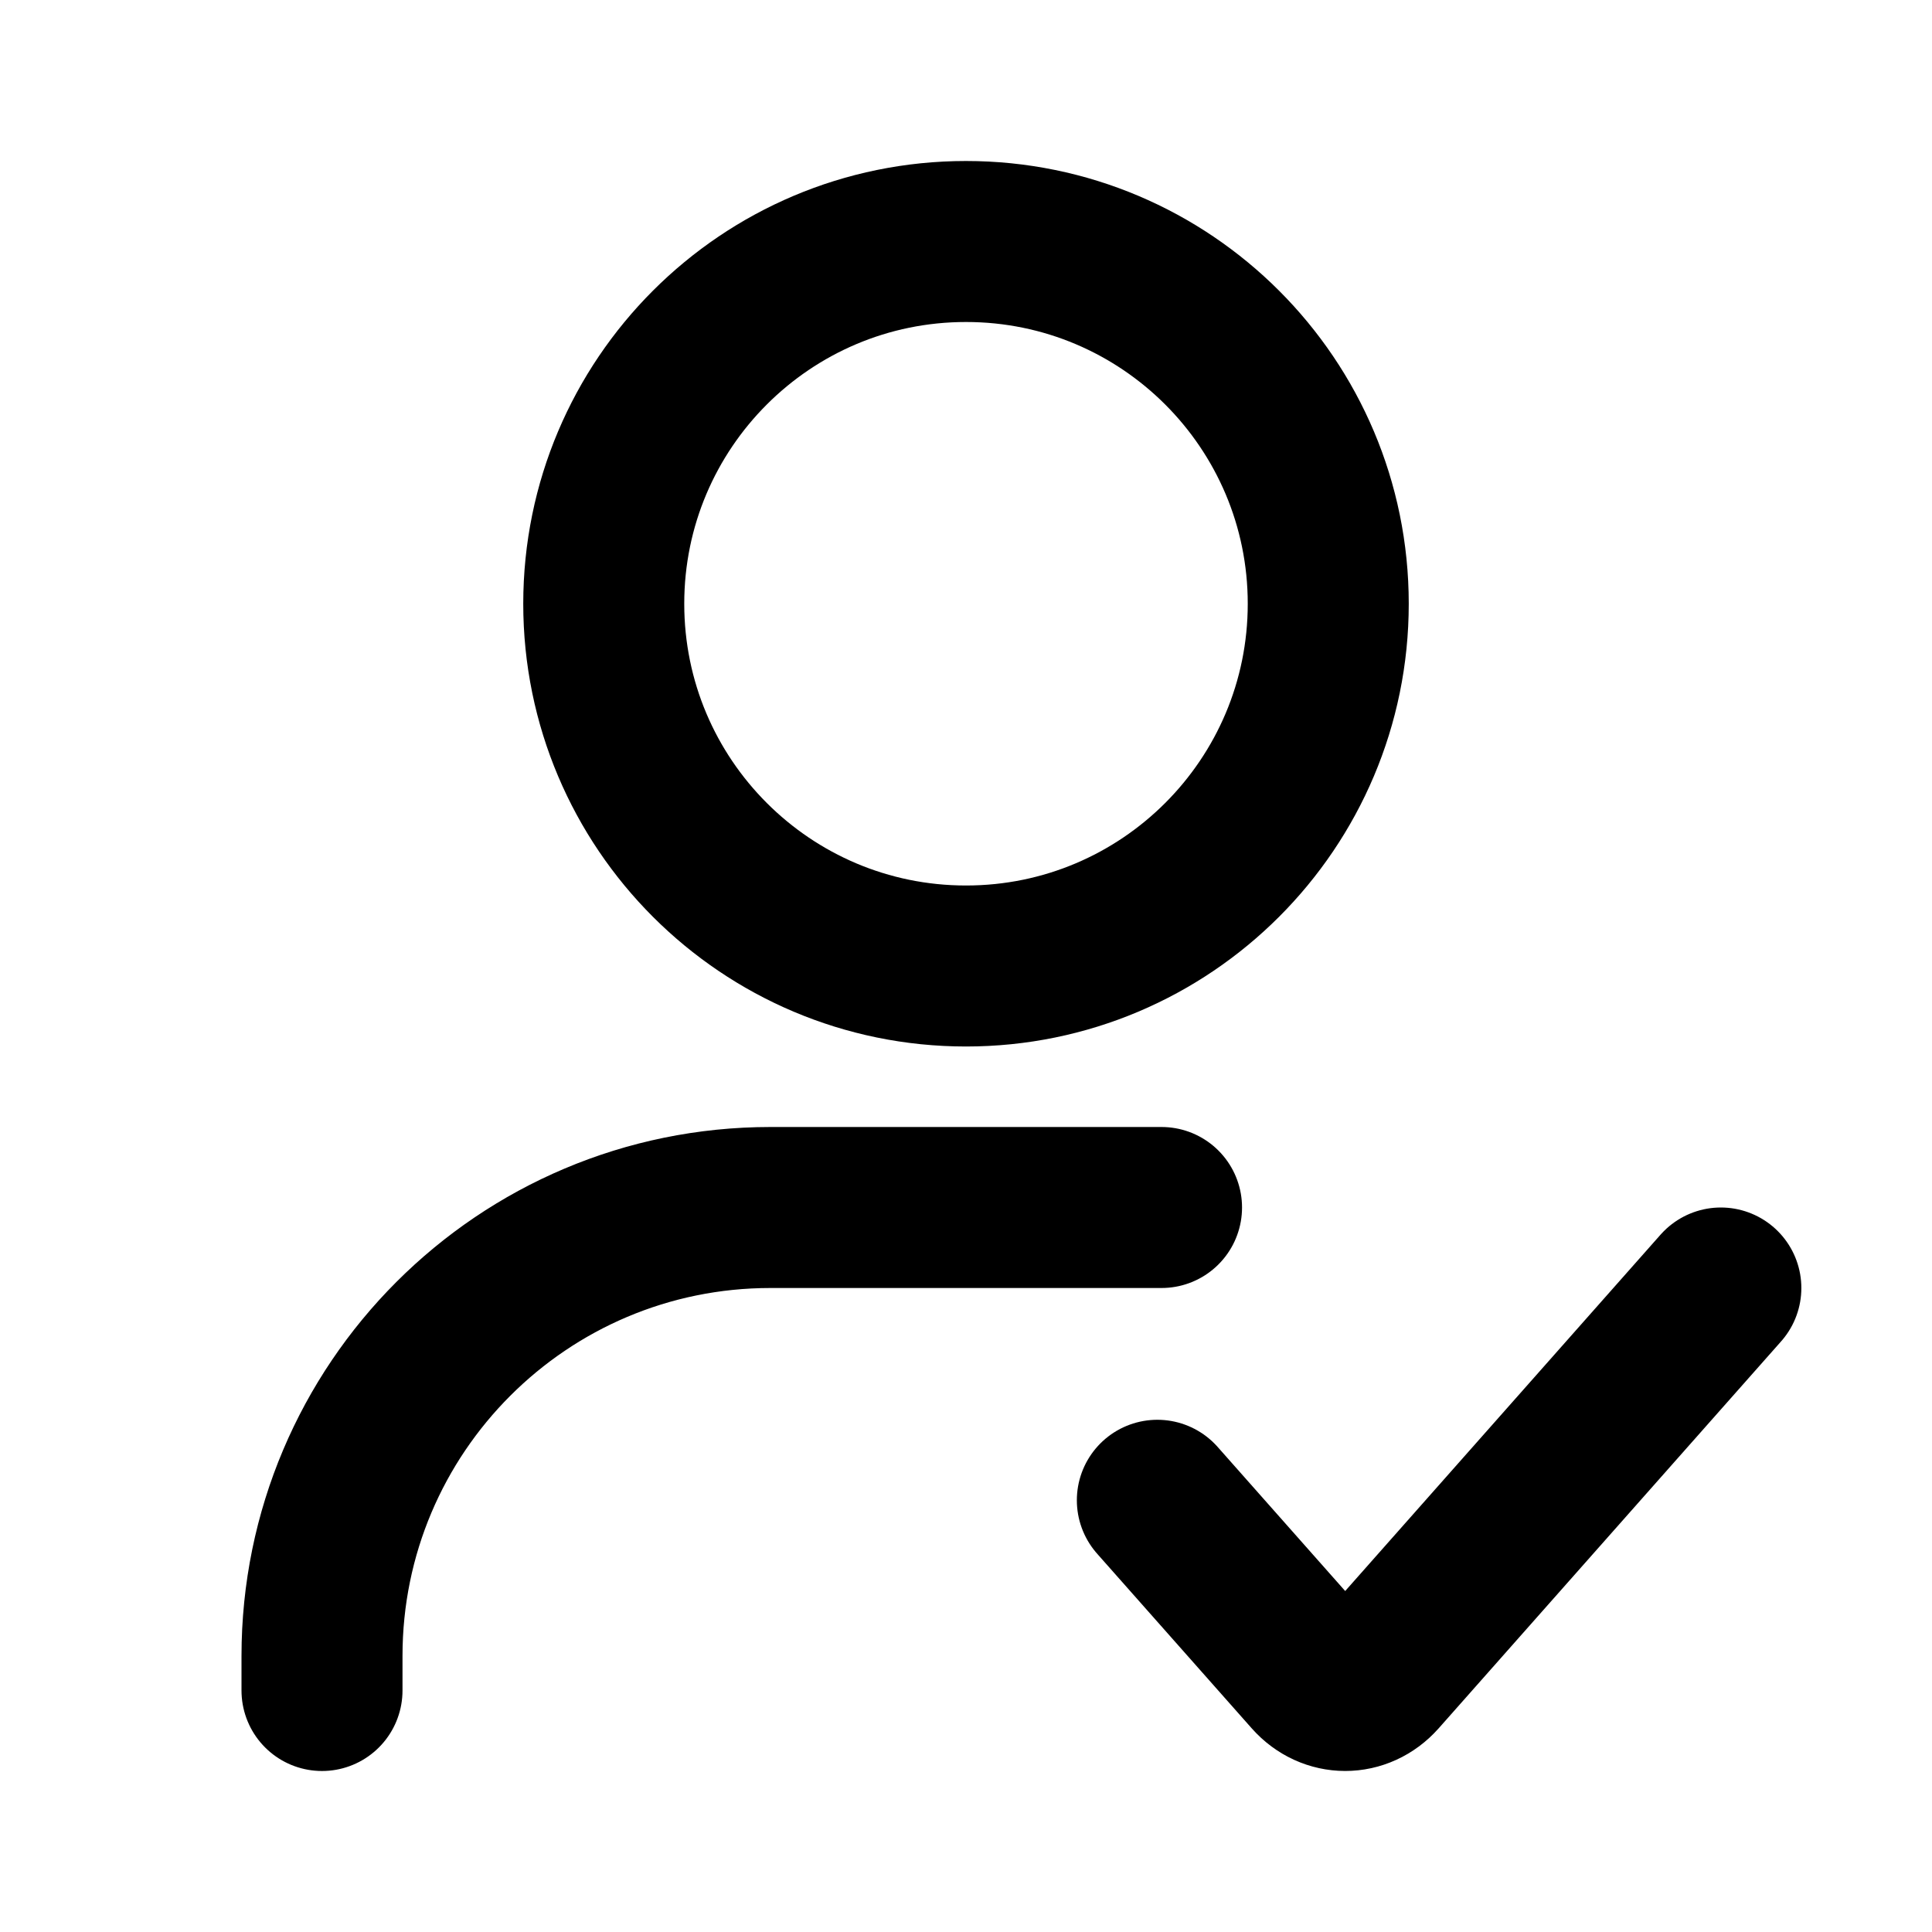 <svg width="24" height="24" viewBox="0 0 24 24" fill="none" xmlns="http://www.w3.org/2000/svg">
<path d="M14.429 15H9.571C6.494 15 4 17.494 4 20.571V21M14.377 18.637L16.298 20.807C16.526 21.064 16.895 21.064 17.123 20.807L21.377 16M16.5 7.5C16.5 9.985 14.485 12 12 12C9.515 12 7.5 9.985 7.5 7.5C7.5 5.015 9.515 3 12 3C14.485 3 16.5 5.015 16.5 7.5Z" stroke="currentColor" stroke-width="2" stroke-linecap="round"/>
</svg>
